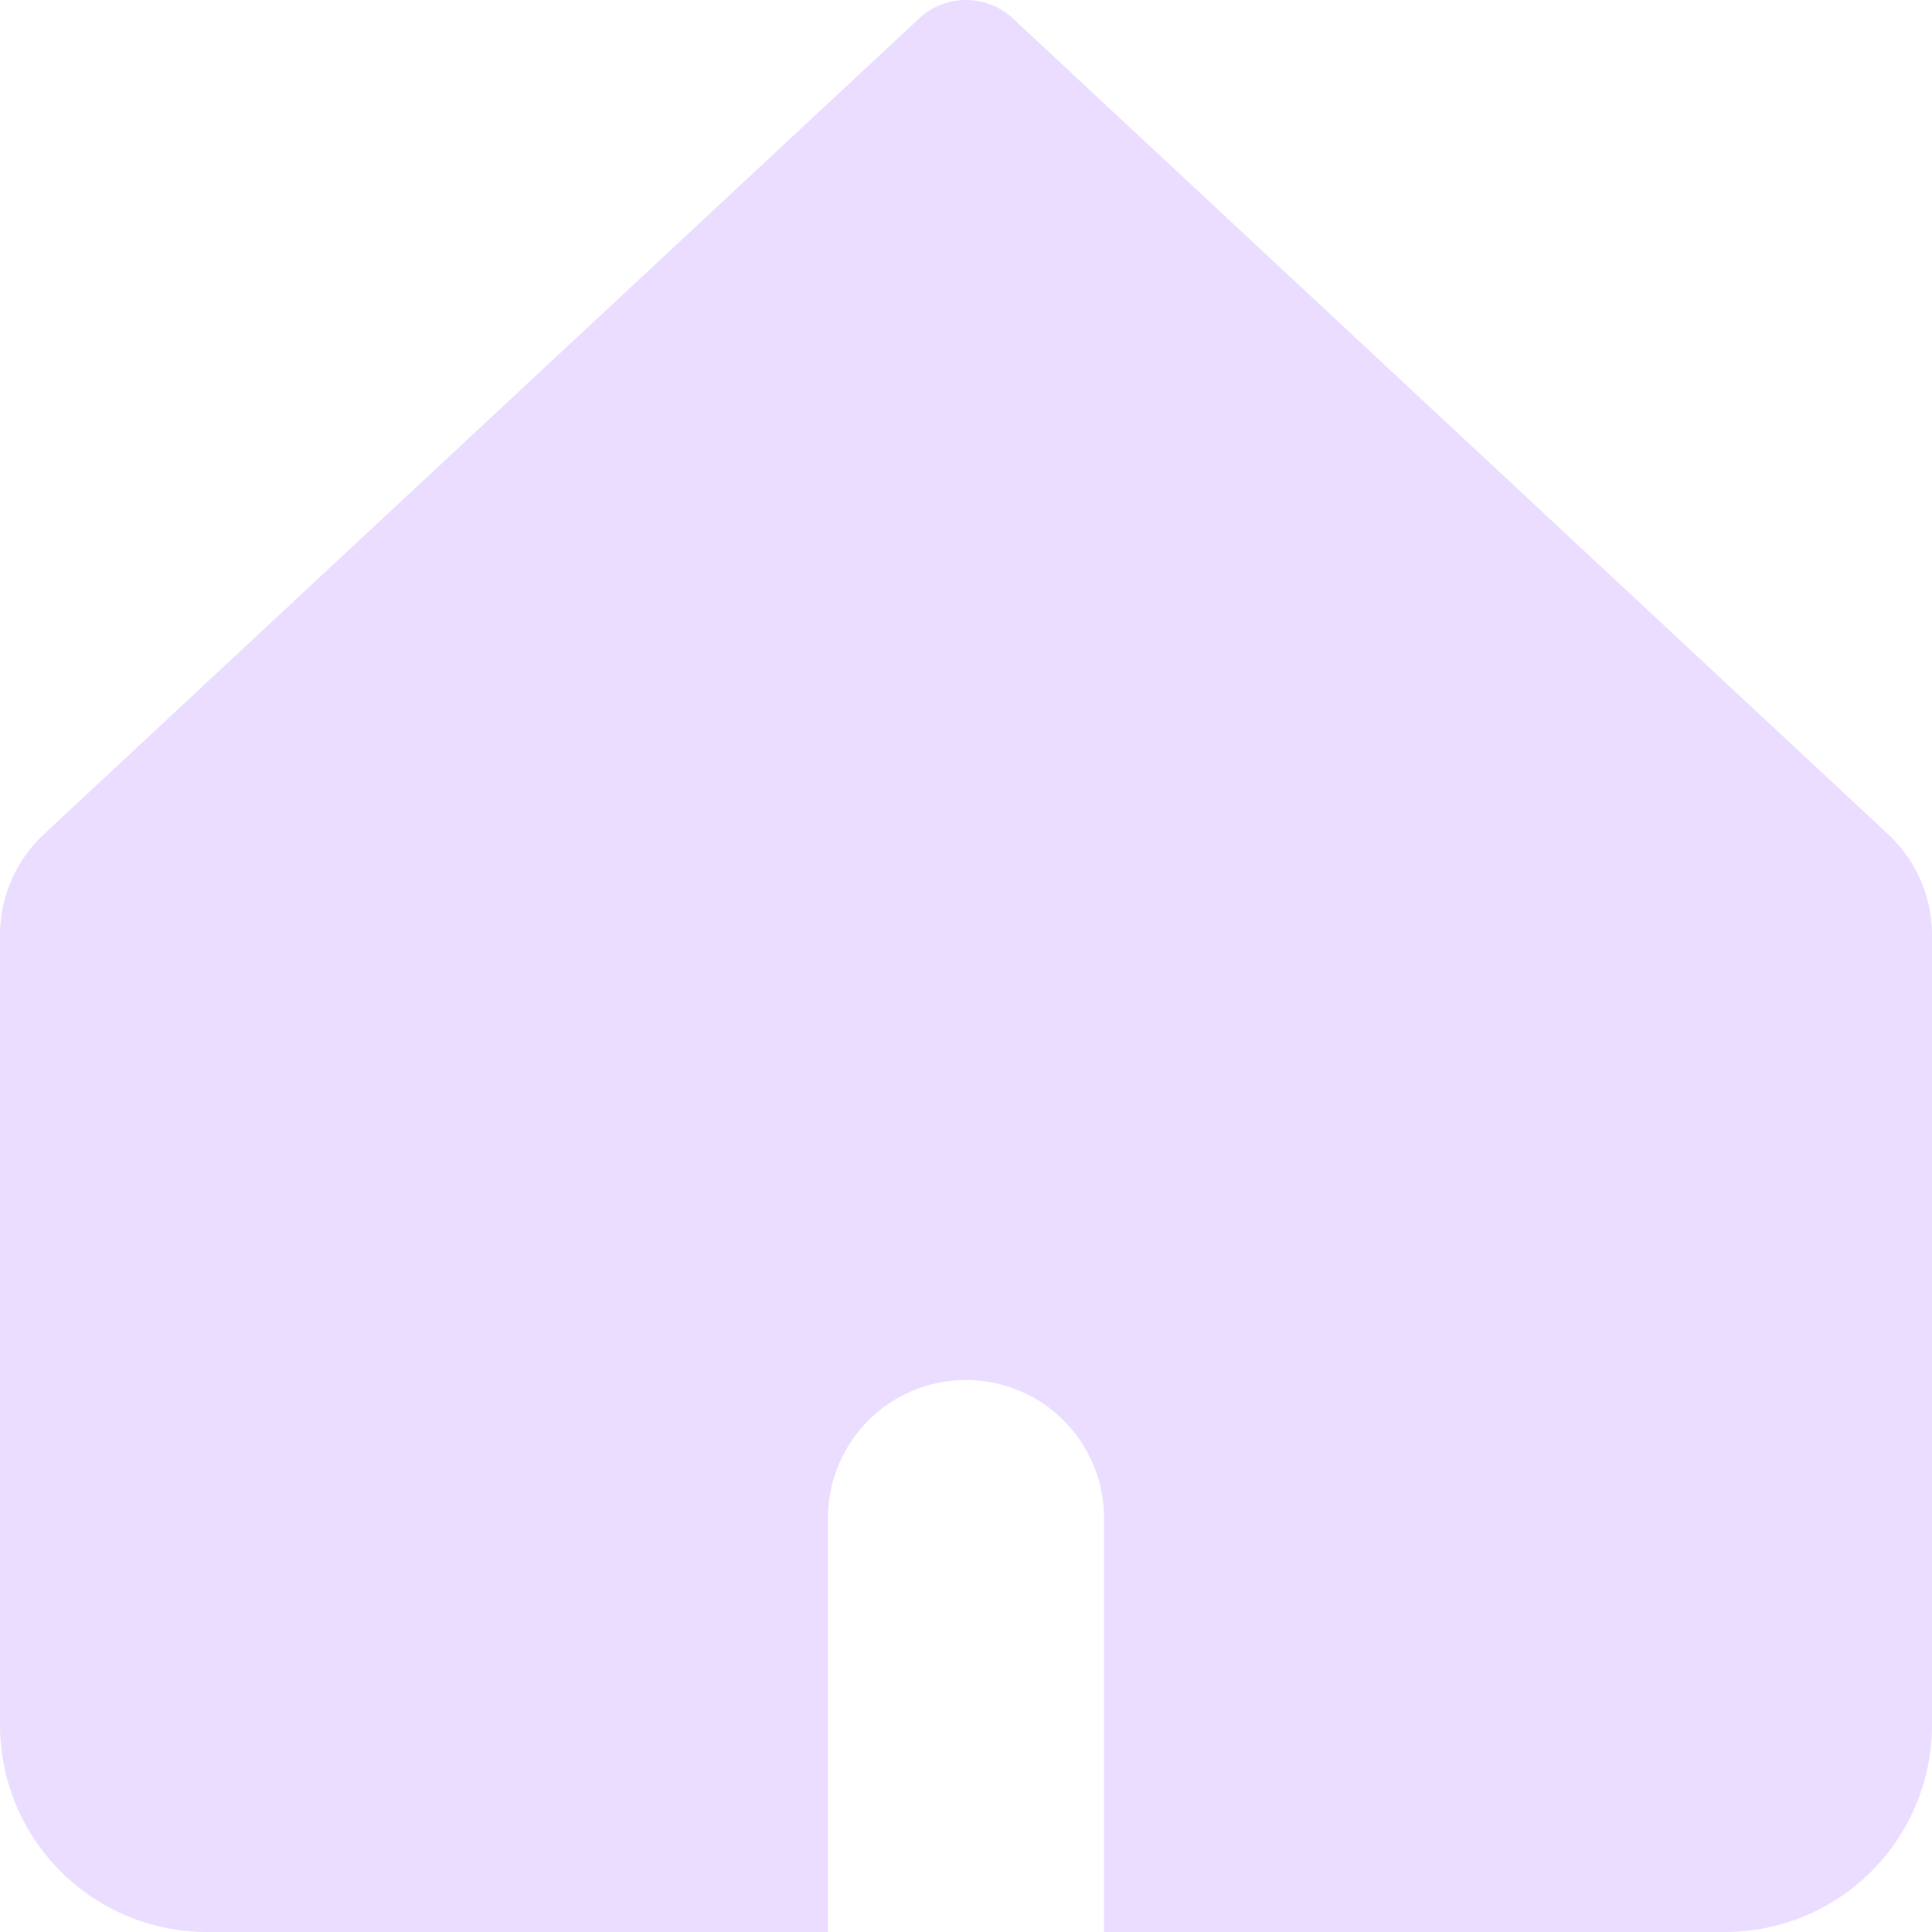 <svg xmlns="http://www.w3.org/2000/svg" width="84" height="84" fill="none"><g clip-path="url(#a)"><path fill="#EADDFF" fill-rule="evenodd" d="M1.91 36.27A6 6 0 0 0 0 40.657V75a9 9 0 0 0 9 9h27V66a6 6 0 1 1 12 0v18h27a9 9 0 0 0 9-9V40.658a5.999 5.999 0 0 0-1.91-4.389L43.953.722a3 3 0 0 0-3.904 0L1.909 36.27Z" clip-rule="evenodd"/></g><defs><clipPath id="a"><path fill="#fff" d="M0 0h84v84H0z"/></clipPath></defs></svg>